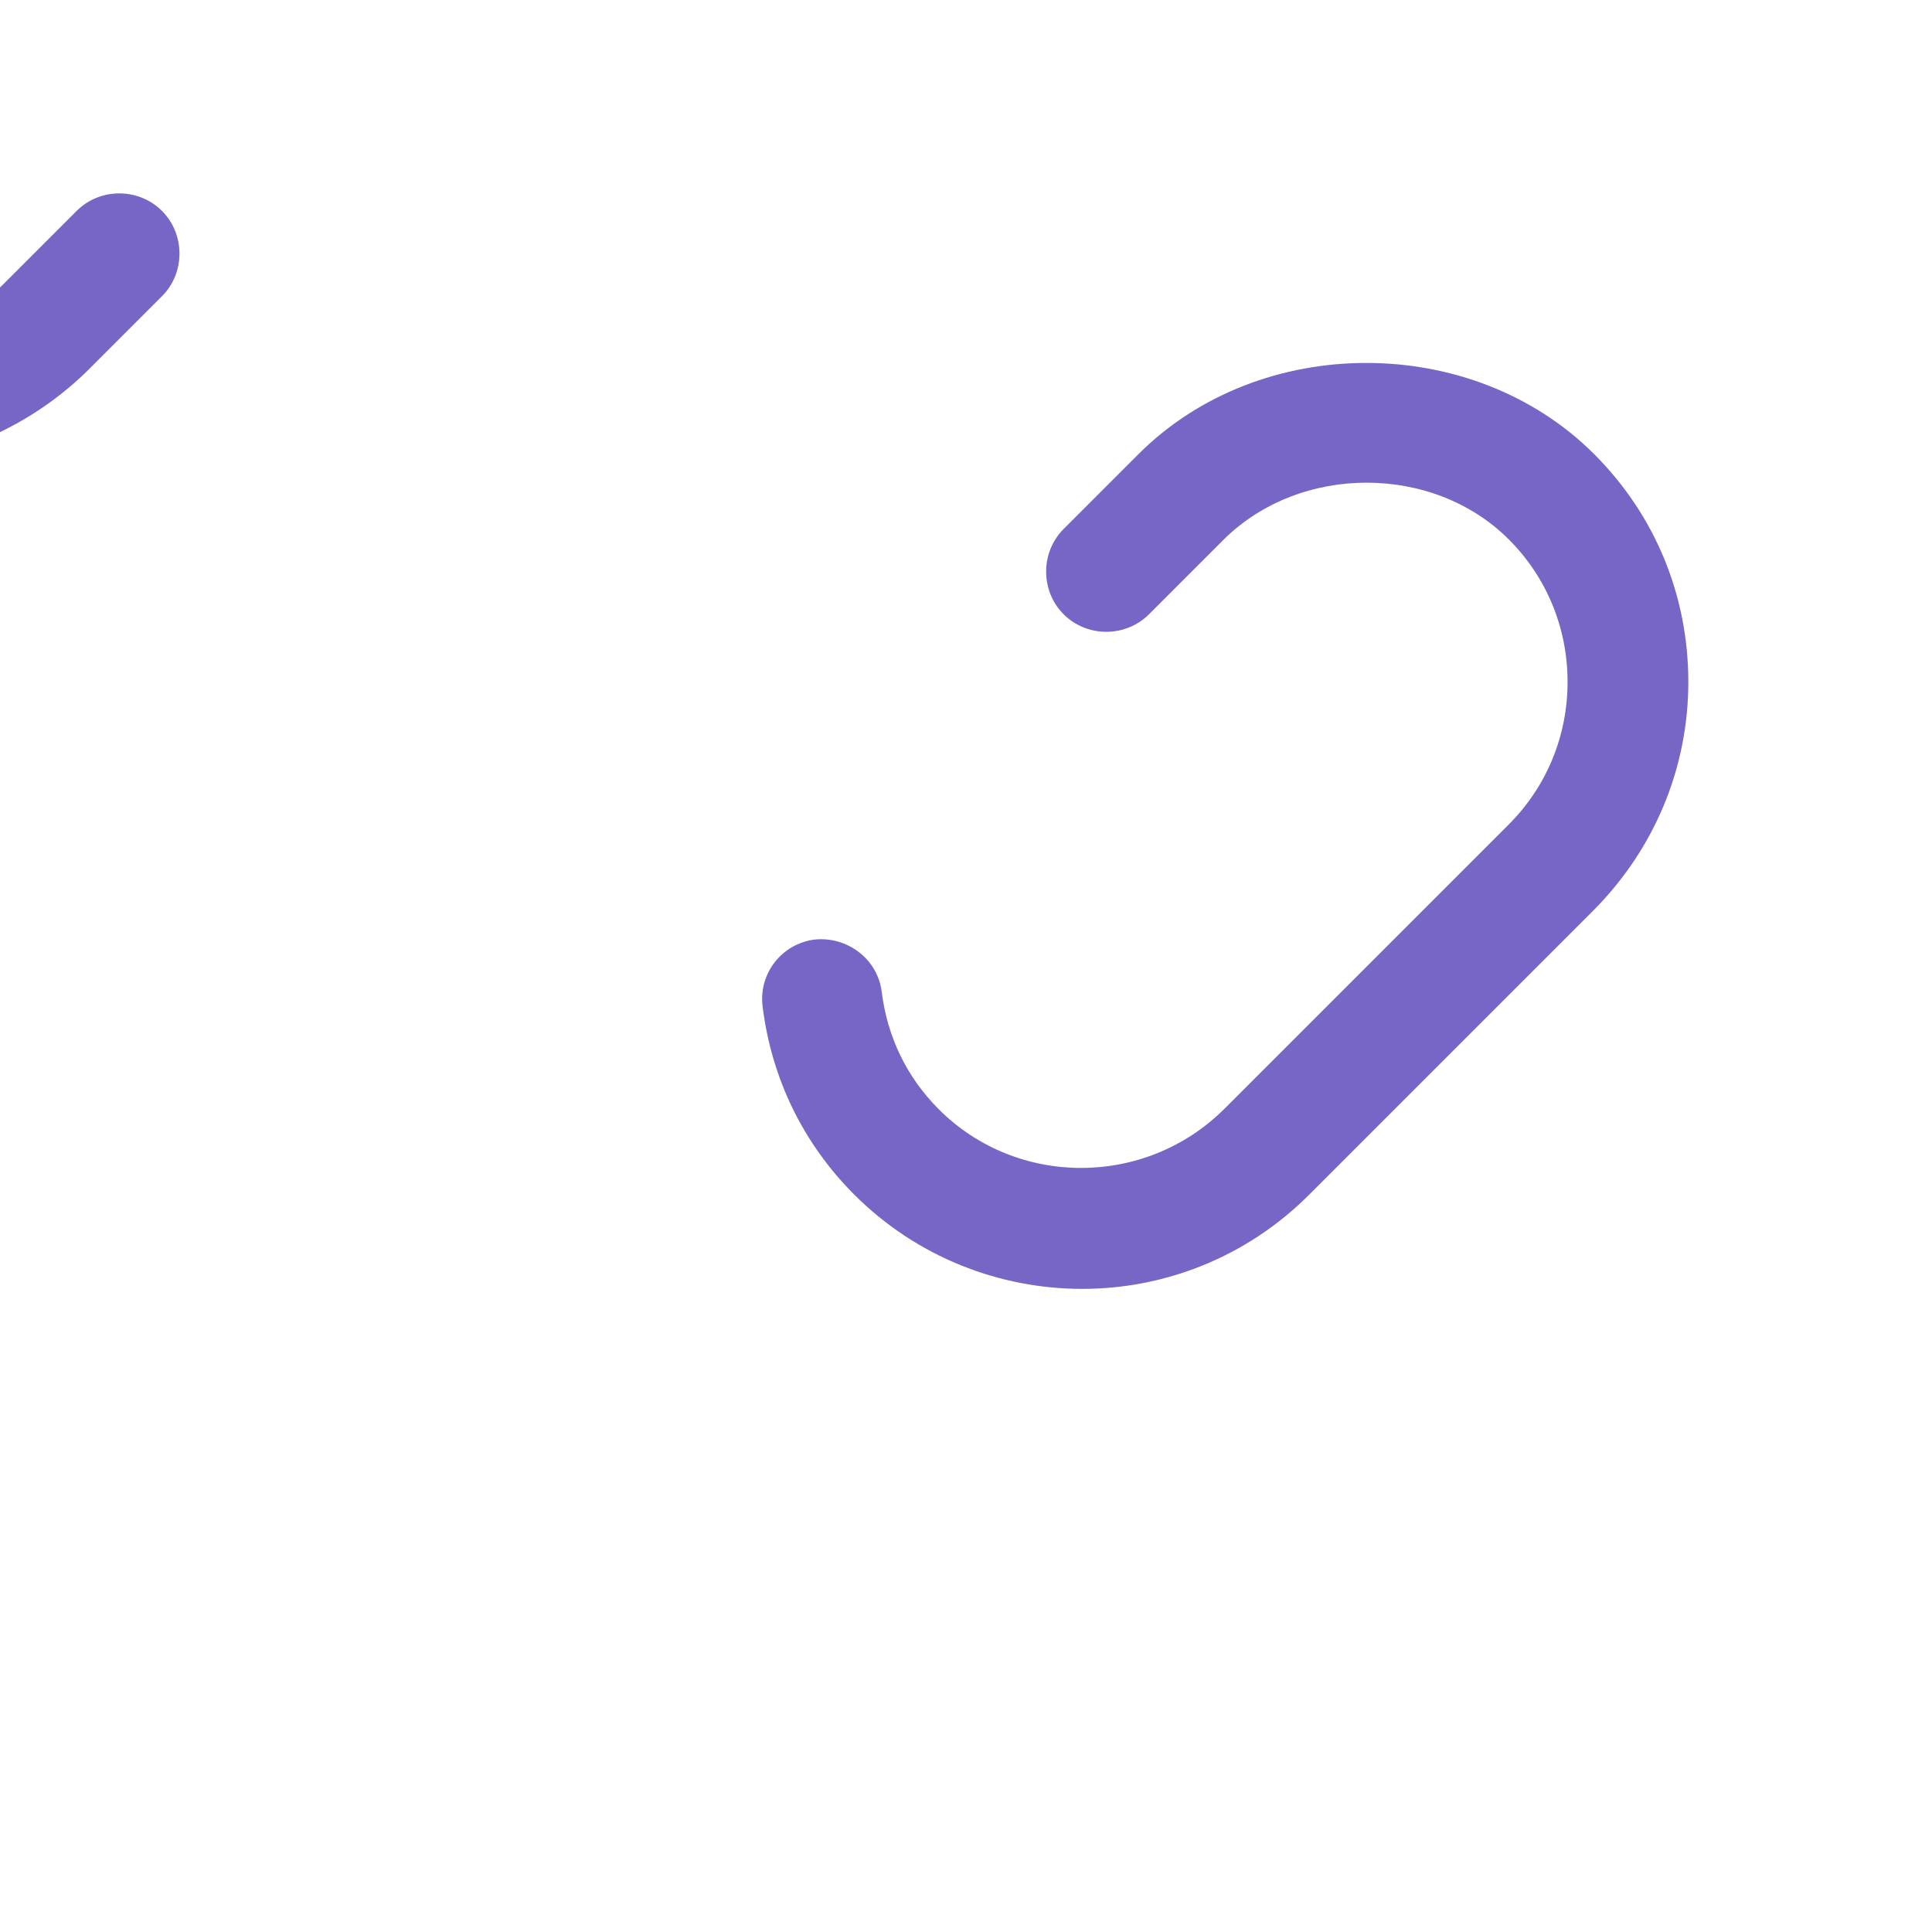 <svg id="eCktoPwvSzD1" xmlns="http://www.w3.org/2000/svg" xmlns:xlink="http://www.w3.org/1999/xlink" viewBox="0 0 24 24" shape-rendering="geometricPrecision" text-rendering="geometricPrecision">
<style><![CDATA[
#eCktoPwvSzD5_to {animation: eCktoPwvSzD5_to__to 2000ms linear infinite normal forwards}@keyframes eCktoPwvSzD5_to__to { 0% {offset-distance: 0%;animation-timing-function: cubic-bezier(0.55,0.085,0.68,0.53)} 50% {offset-distance: 50%;animation-timing-function: cubic-bezier(0.25,0.46,0.45,0.94)} 100% {offset-distance: 100%}} #eCktoPwvSzD5_tr {animation: eCktoPwvSzD5_tr__tr 2000ms linear infinite normal forwards}@keyframes eCktoPwvSzD5_tr__tr { 0% {transform: rotate(0deg)} 50% {transform: rotate(-12deg)} 100% {transform: rotate(0deg)}} #eCktoPwvSzD6_to {animation: eCktoPwvSzD6_to__to 2000ms linear infinite normal forwards}@keyframes eCktoPwvSzD6_to__to { 0% {transform: translate(15.22px,10.26px);animation-timing-function: cubic-bezier(0.55,0.085,0.68,0.53)} 50% {transform: translate(15.72px,9.76px);animation-timing-function: cubic-bezier(0.25,0.46,0.45,0.94)} 100% {transform: translate(15.22px,10.26px)}} #eCktoPwvSzD6_tr {animation: eCktoPwvSzD6_tr__tr 2000ms linear infinite normal forwards}@keyframes eCktoPwvSzD6_tr__tr { 0% {transform: rotate(0deg)} 50% {transform: rotate(-12deg)} 100% {transform: rotate(0deg)}}
]]></style>
<g><rect width="24" height="24" rx="0" ry="0" fill="none"/></g><g><g id="eCktoPwvSzD5_to" style="offset-path:path('M8.79,13.82C8.79,13.82,8.29,14.32,8.29,14.32L8.79,13.82');offset-rotate:0deg"><g id="eCktoPwvSzD5_tr" transform="rotate(0)"><path d="M7.03,19.59c-1.02,0-2.05-.39-2.83-1.17-1.56-1.56-1.56-4.1,0-5.66L7.74,9.22c.75-.76,1.76-1.17,2.83-1.17s2.07.42,2.83,1.17c.64.64,1.03,1.45,1.14,2.34.05.41-.24.79-.65.84-.4.04-.79-.24-.83-.65-.07-.56-.32-1.06-.71-1.46-.95-.94-2.59-.94-3.54,0L5.27,13.83c-.97.97-.97,2.56,0,3.54s2.56.97,3.54,0l.93-.93c.29-.29.77-.29,1.06,0s.29.77,0,1.06l-.93.93c-.79.77-1.82,1.16-2.84,1.16Z" transform="translate(-8.788,-13.82)" fill="#7766c6"/></g></g><g id="eCktoPwvSzD6_to" transform="translate(15.22,10.26)"><g id="eCktoPwvSzD6_tr" transform="rotate(0)"><path d="M13.44,16.01c-1.02,0-2.05-.39-2.83-1.17-.64-.64-1.03-1.45-1.14-2.34-.05-.41.24-.78.65-.83.4-.04.78.24.83.65.07.56.31,1.06.71,1.46.97.97,2.56.97,3.54,0l3.54-3.54c.47-.47.73-1.1.73-1.77s-.26-1.3-.73-1.77c-.94-.94-2.59-.94-3.54,0l-.93.93c-.29.29-.77.29-1.06,0s-.29-.77,0-1.06l.93-.93c1.51-1.51,4.15-1.51,5.66,0c.76.76,1.17,1.76,1.17,2.83s-.42,2.07-1.17,2.83l-3.54,3.54c-.78.78-1.8,1.17-2.82,1.17Z" transform="translate(-15.217,-10.259)" fill="#7766c6"/></g></g></g></svg>
